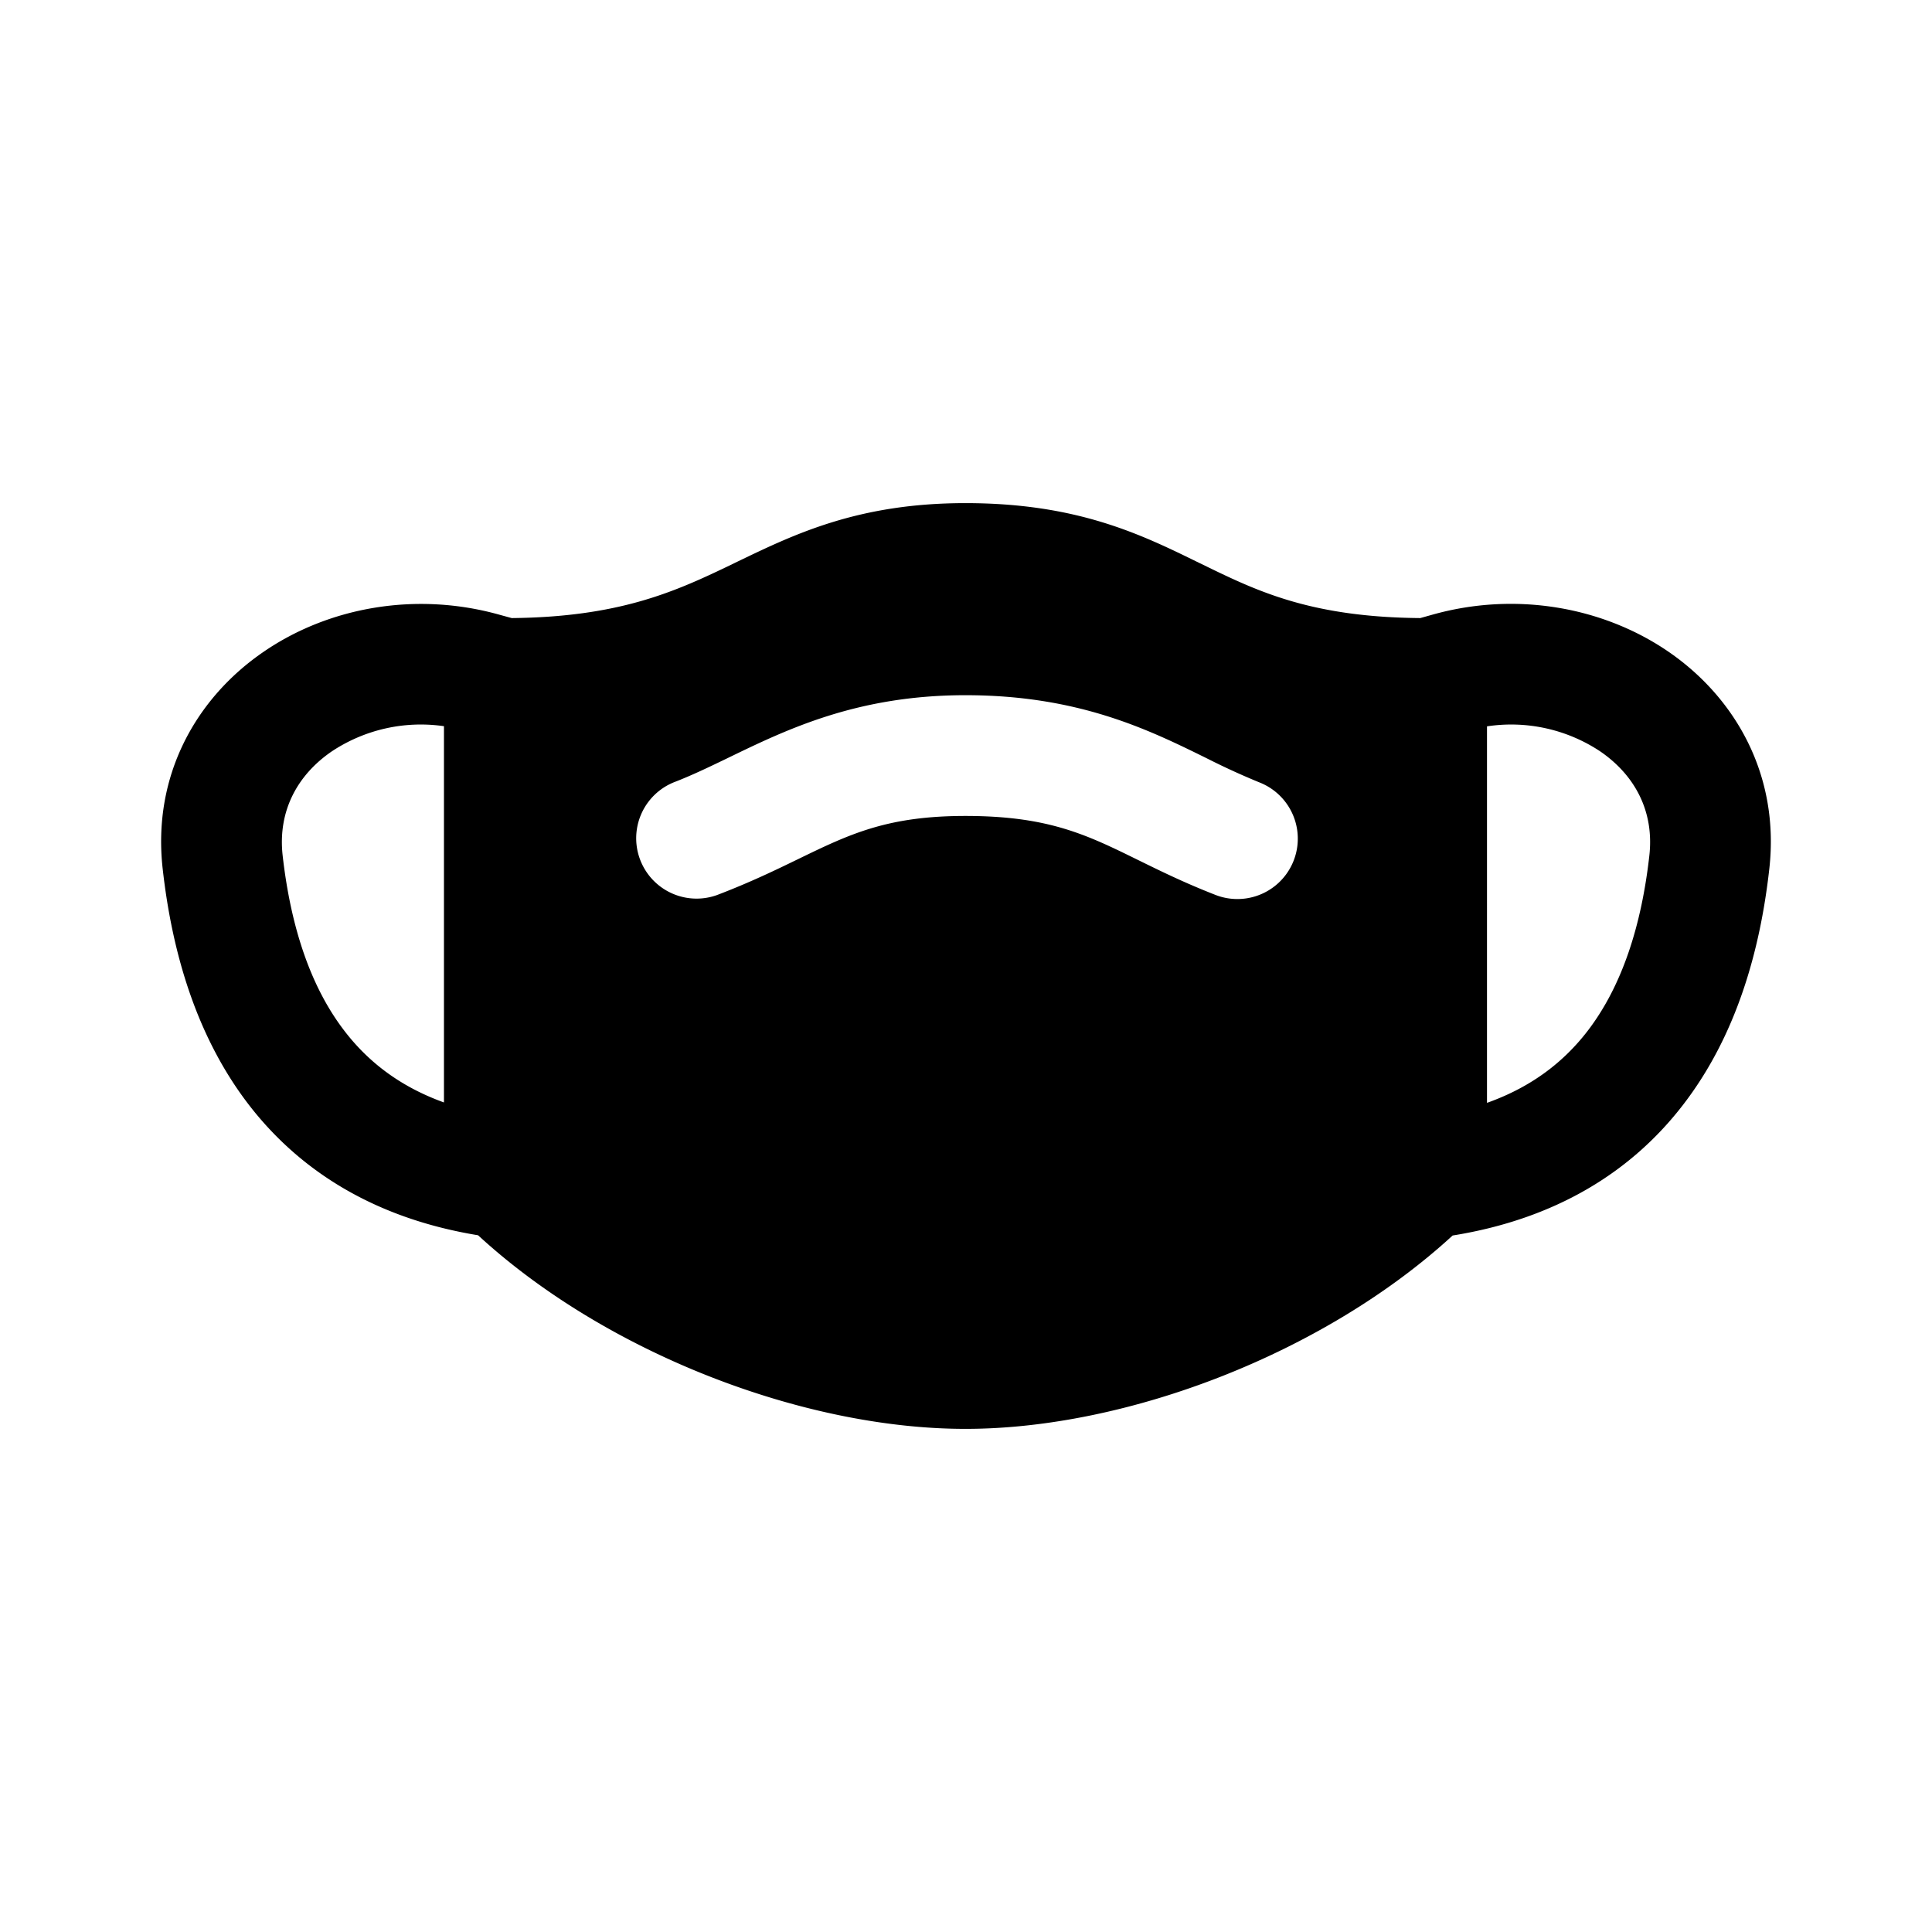 <svg xmlns="http://www.w3.org/2000/svg" width="24" height="24" fill="none" class="persona-icon" viewBox="0 0 24 24"><path fill="currentColor" fill-rule="evenodd" d="M6.357 7.678c1.315-.013 2.006-.318 2.678-.64l.13-.063c.712-.343 1.503-.725 2.828-.725 1.39 0 2.183.389 2.899.74l.103.05c.662.323 1.328.627 2.648.638l.143-.04c1.04-.295 2.131-.099 2.945.461.827.57 1.379 1.531 1.248 2.694-.114 1.02-.411 2.075-1.071 2.931-.641.833-1.58 1.418-2.863 1.624-1.587 1.458-4.036 2.402-6.052 2.402s-4.468-.945-6.054-2.405c-1.274-.209-2.208-.792-2.847-1.62-.66-.857-.957-1.913-1.071-2.932C1.89 9.63 2.44 8.67 3.27 8.1c.813-.56 1.903-.756 2.944-.461zm-.842 6.017V9.021a2 2 0 0 0-1.395.314c-.428.294-.67.742-.609 1.291.098.867.338 1.623.77 2.183.286.372.678.686 1.234.886m4.404-3.025c.633-.307 1.1-.534 2.074-.534 1.032 0 1.507.234 2.144.547.273.134.575.283.962.434a.75.75 0 1 0 .545-1.398 9 9 0 0 1-.651-.298c-.724-.357-1.595-.785-3-.785-1.34 0-2.213.422-2.943.776-.238.115-.46.222-.679.306a.75.75 0 0 0 .535 1.401c.412-.157.729-.311 1.013-.449m8.553 3.03c.563-.2.959-.516 1.248-.891.431-.56.672-1.316.769-2.183.061-.548-.18-.996-.609-1.291a2 2 0 0 0-1.408-.312z" clip-rule="evenodd"/></svg>